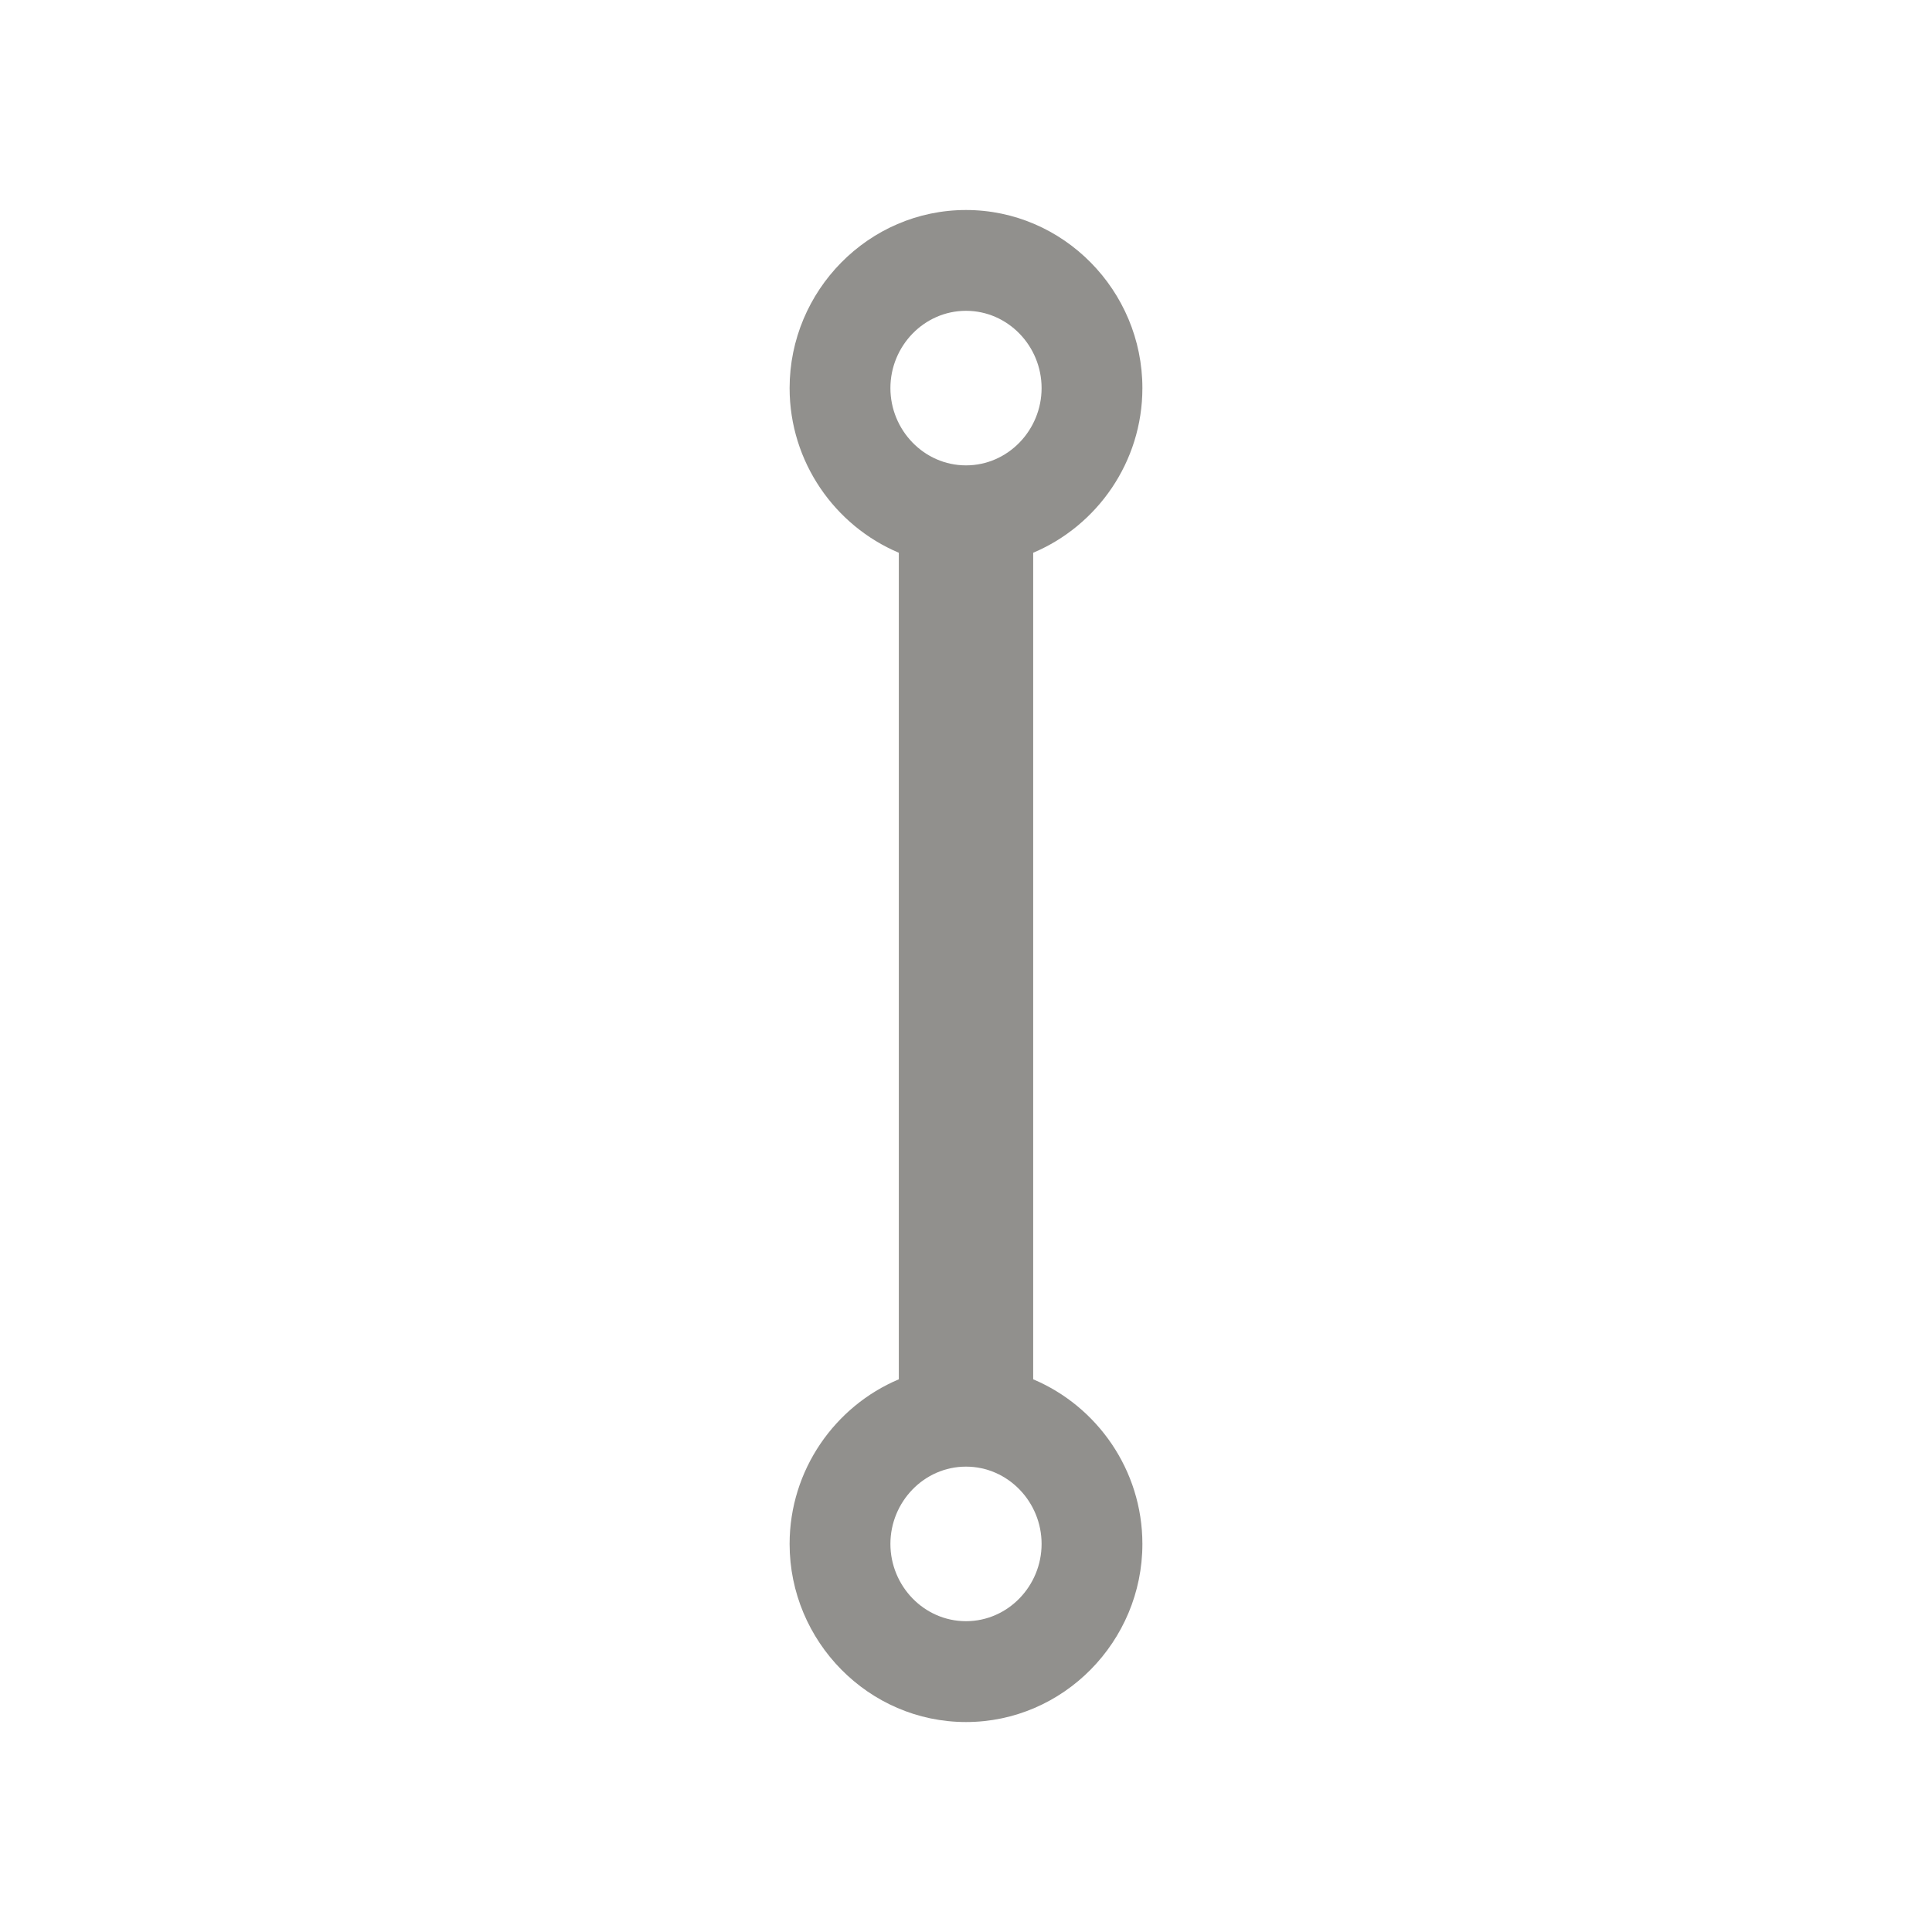 <!-- Generated by IcoMoon.io -->
<svg version="1.1" xmlns="http://www.w3.org/2000/svg" width="40" height="40" viewBox="0 0 40 40">
<title>di-network-5</title>
<path fill="#91908d" d="M21.391 28.557v-17.078c0 0 0-0.035 0-0.035 1.322-0.557 2.261-1.878 2.261-3.409 0-2.017-1.635-3.687-3.652-3.687s-3.652 1.67-3.652 3.687c0 1.53 0.939 2.852 2.261 3.409 0 0 0 0.035 0 0.035v17.078c-1.322 0.557-2.261 1.878-2.261 3.409 0 2.017 1.635 3.687 3.652 3.687s3.652-1.67 3.652-3.687c0-1.53-0.939-2.852-2.261-3.409zM20 6.435c0.87 0 1.565 0.73 1.565 1.6s-0.696 1.6-1.565 1.6-1.565-0.73-1.565-1.6 0.696-1.6 1.565-1.6zM20 33.565c-0.87 0-1.565-0.73-1.565-1.6s0.696-1.6 1.565-1.6 1.565 0.73 1.565 1.6-0.696 1.6-1.565 1.6z"></path>
</svg>
